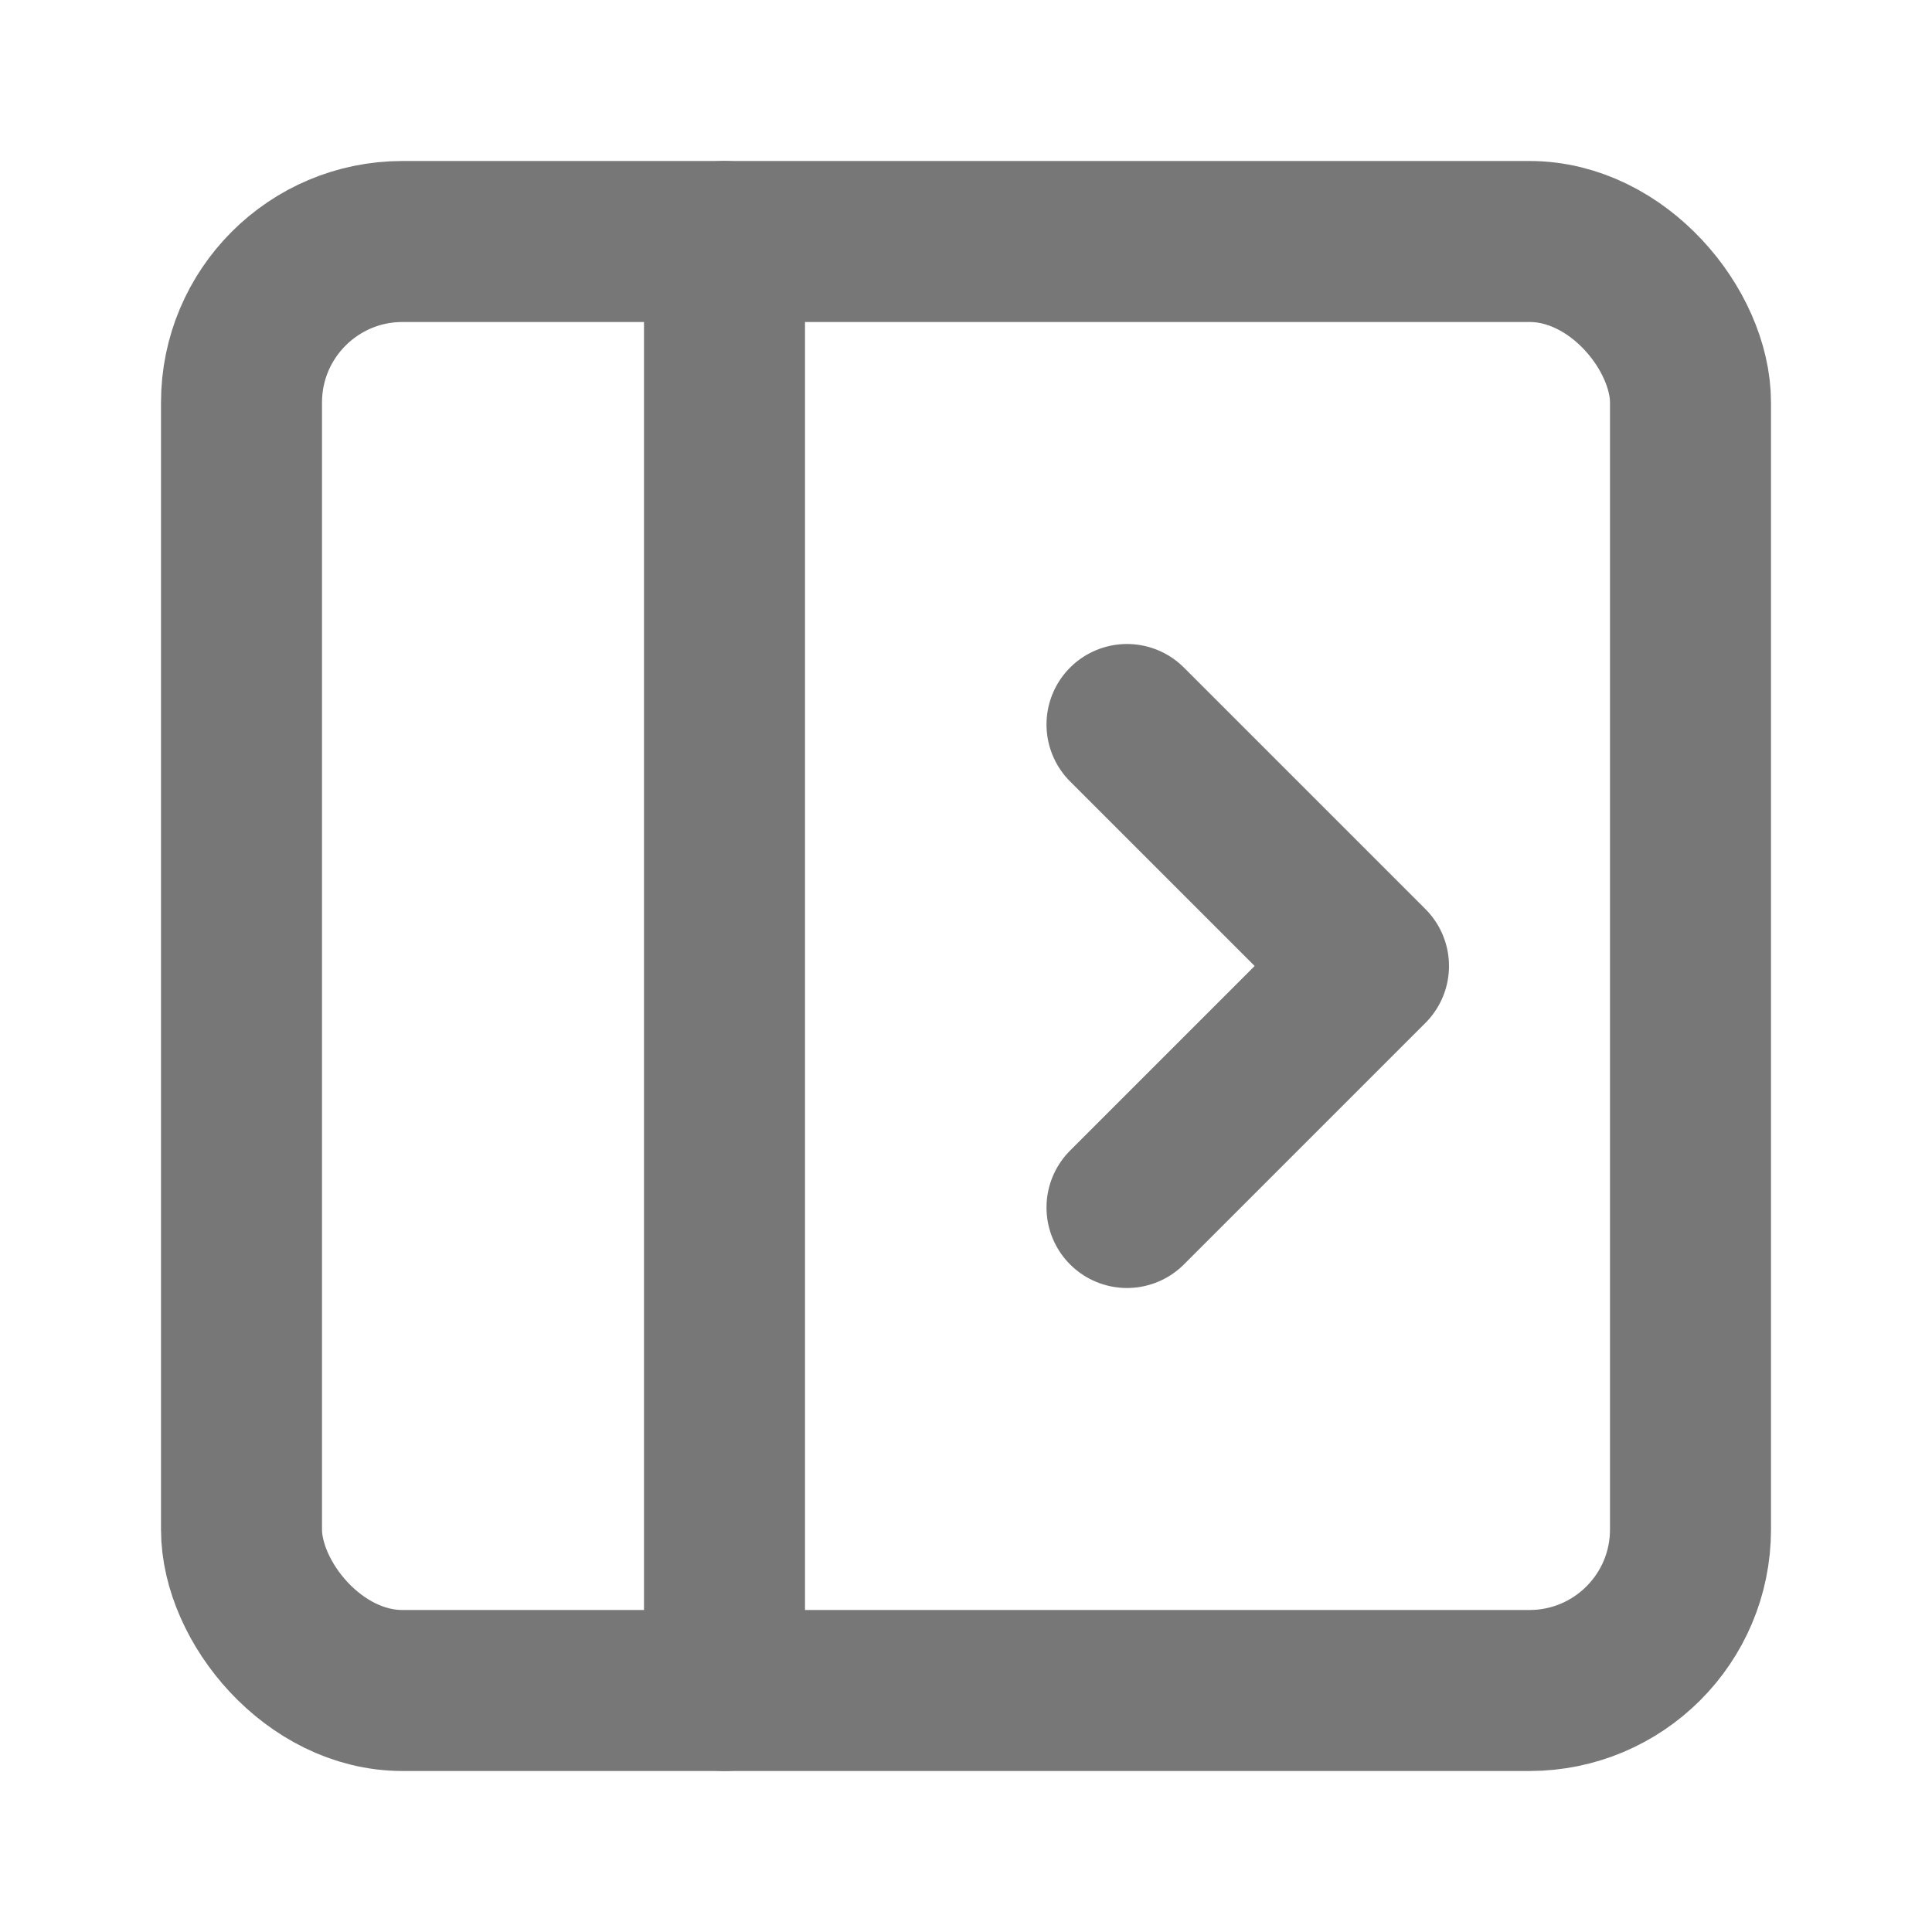 <svg xmlns="http://www.w3.org/2000/svg" width="24" height="24" viewBox="0 0 24 24" fill="none" stroke="rgb(119,119,119)" stroke-width="2" stroke-linecap="round" stroke-linejoin="round" class="lucide lucide-panel-left-open-icon lucide-panel-left-open"><rect width="18" height="18" x="3" y="3" rx="2"/><path d="M9 3v18"/><path d="m14 9 3 3-3 3"/></svg>
